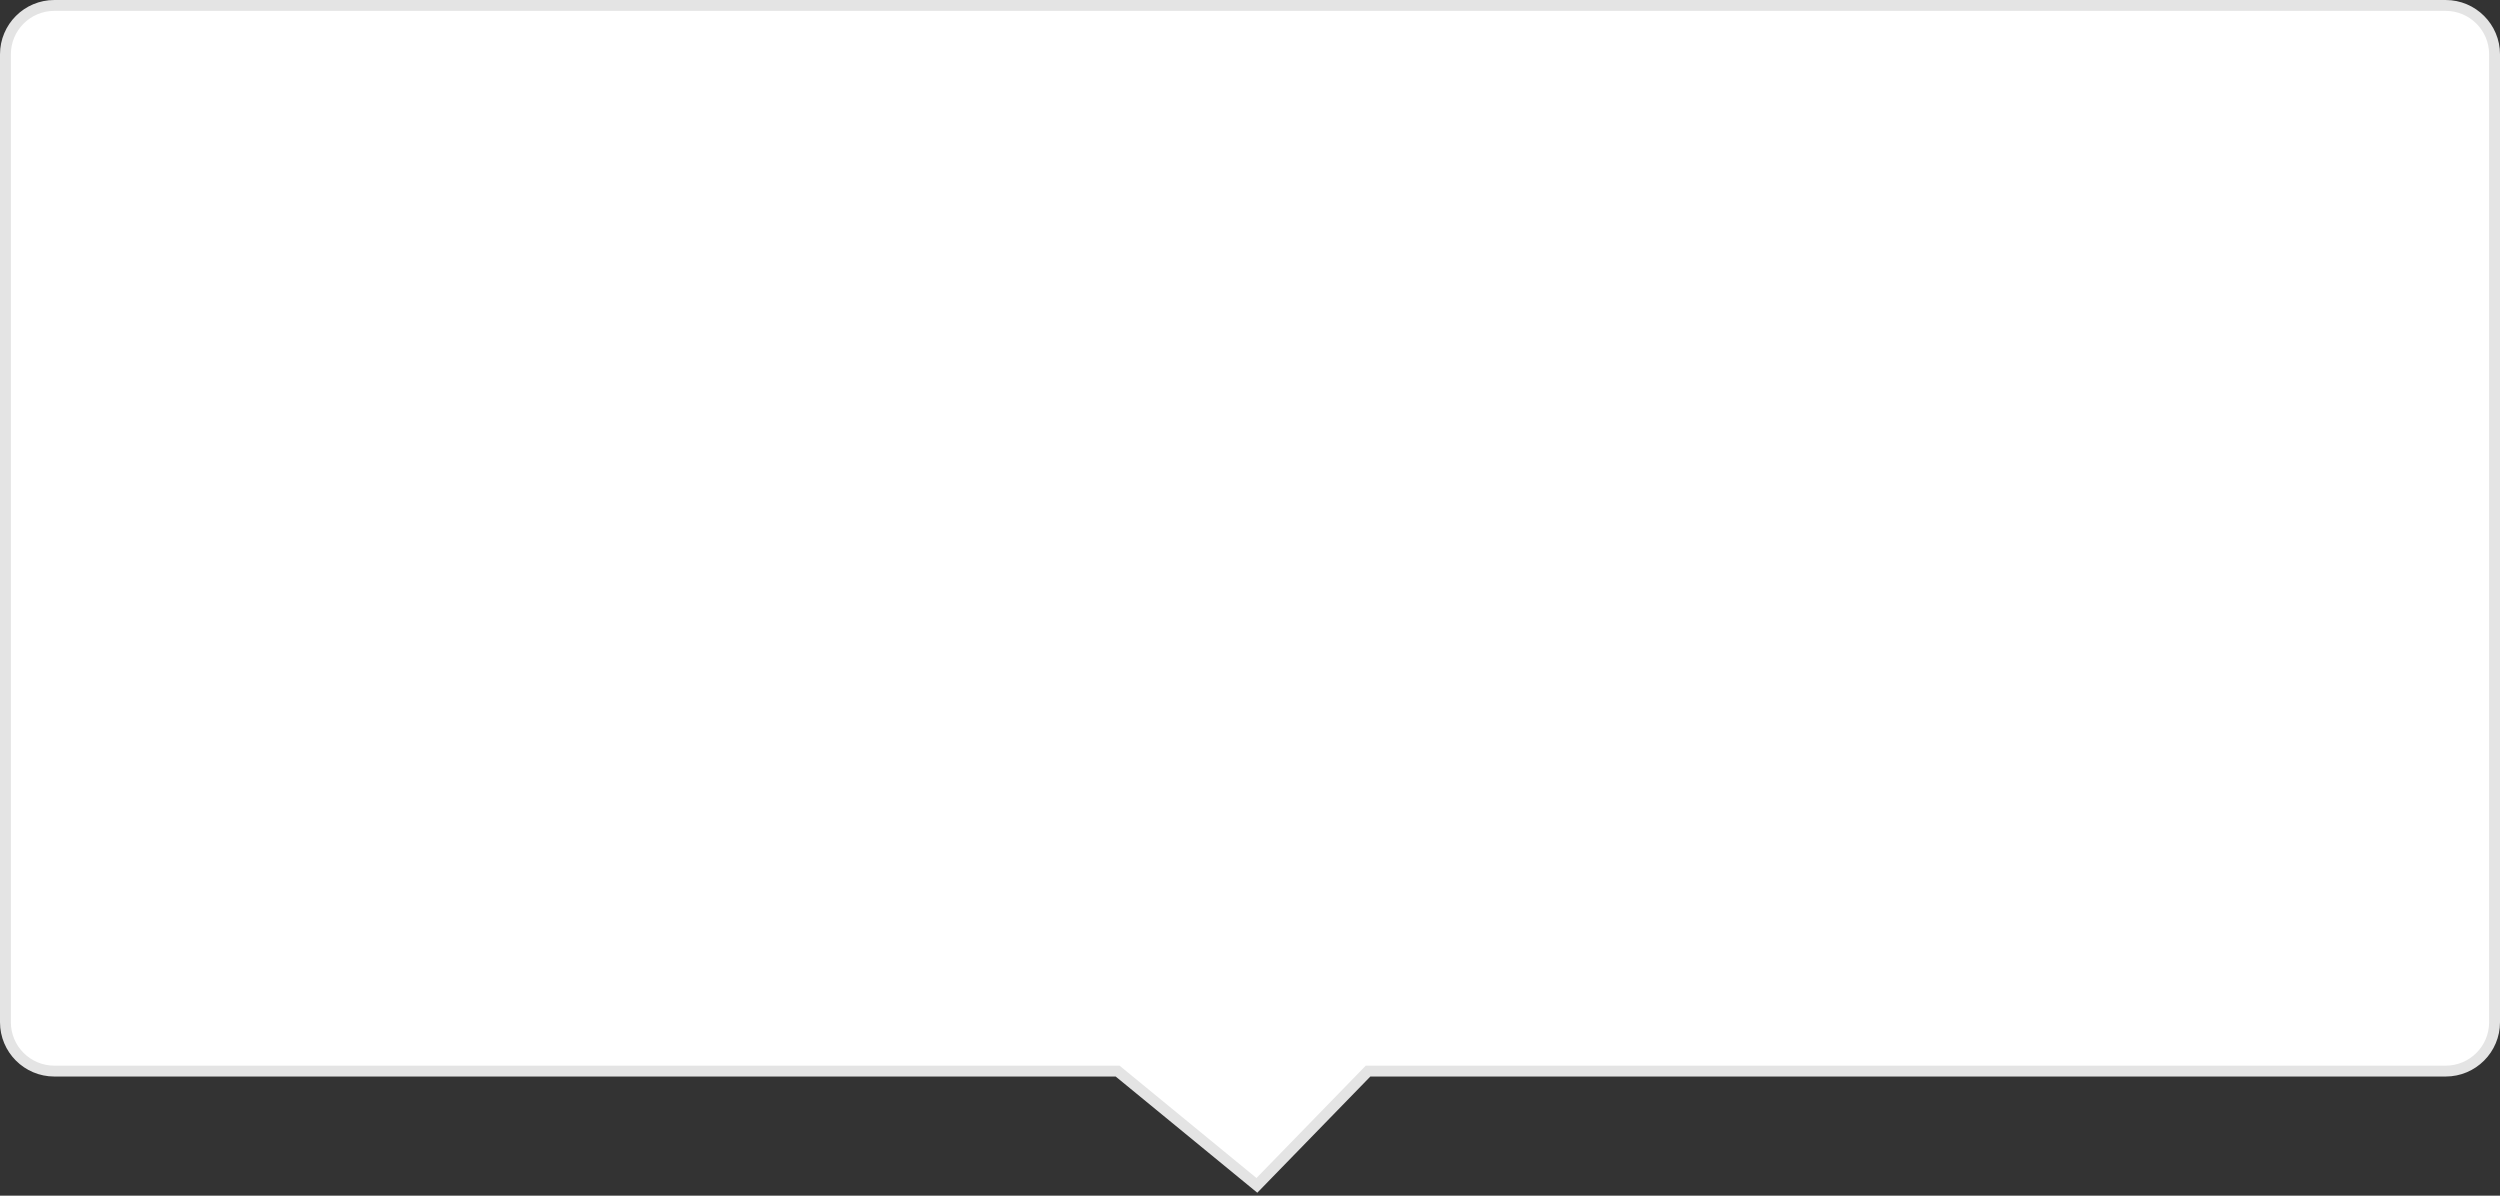 ﻿<?xml version="1.0" encoding="utf-8"?>
<svg version="1.1" xmlns:xlink="http://www.w3.org/1999/xlink" width="230px" height="110px" xmlns="http://www.w3.org/2000/svg">
  <rect width="100%" height="100%" fill="#333333" stroke="none"/>
  <g>
    <path d="M 0.5 94.041  C 0.5 94.041  0.5 5  0.5 5  C 0.5 2.515  2.515 0.5  5 0.5  C 5 0.5  225 0.5  225 0.5  C 227.485 0.5  229.5 2.515  229.5 5  C 229.5 5  229.5 94.041  229.5 94.041  C 229.5 96.527  227.485 98.541  225 98.541  C 225 98.541  125.86 98.541  125.86 98.541  C 125.86 98.541  115.633 109.054  115.633 109.054  C 115.633 109.054  102.822 98.541  102.822 98.541  C 102.822 98.541  5 98.541  5 98.541  C 2.515 98.541  0.5 96.527  0.5 94.041  Z " fill-rule="nonzero" fill="#ffffff" stroke="none" />
    <path d="M 0 94.041  C 0 94.041  0 5  0 5  C 0 2.239  2.239 0  5 0  C 5 0  225 0  225 0  C 227.761 0  230 2.239  230 5  C 230 5  230 94.041  230 94.041  C 230 96.803  227.761 99.041  225 99.041  C 225 99.041  126.071 99.041  126.071 99.041  C 126.071 99.041  115.671 109.731  115.671 109.731  C 115.671 109.731  102.643 99.041  102.643 99.041  C 102.643 99.041  5 99.041  5 99.041  C 2.239 99.041  0 96.803  0 94.041  Z M 1 94.041  C 1 96.251  2.791 98.041  5 98.041  C 5 98.041  103.001 98.041  103.001 98.041  C 103.001 98.041  115.595 108.376  115.595 108.376  C 115.595 108.376  125.649 98.041  125.649 98.041  C 125.649 98.041  225 98.041  225 98.041  C 227.209 98.041  229 96.251  229 94.041  C 229 94.041  229 5  229 5  C 229 2.791  227.209 1  225 1  C 225 1  5 1  5 1  C 2.791 1  1 2.791  1 5  C 1 5  1 94.041  1 94.041  Z " fill-rule="nonzero" fill="#e4e4e4" stroke="none" />
  </g>
</svg>